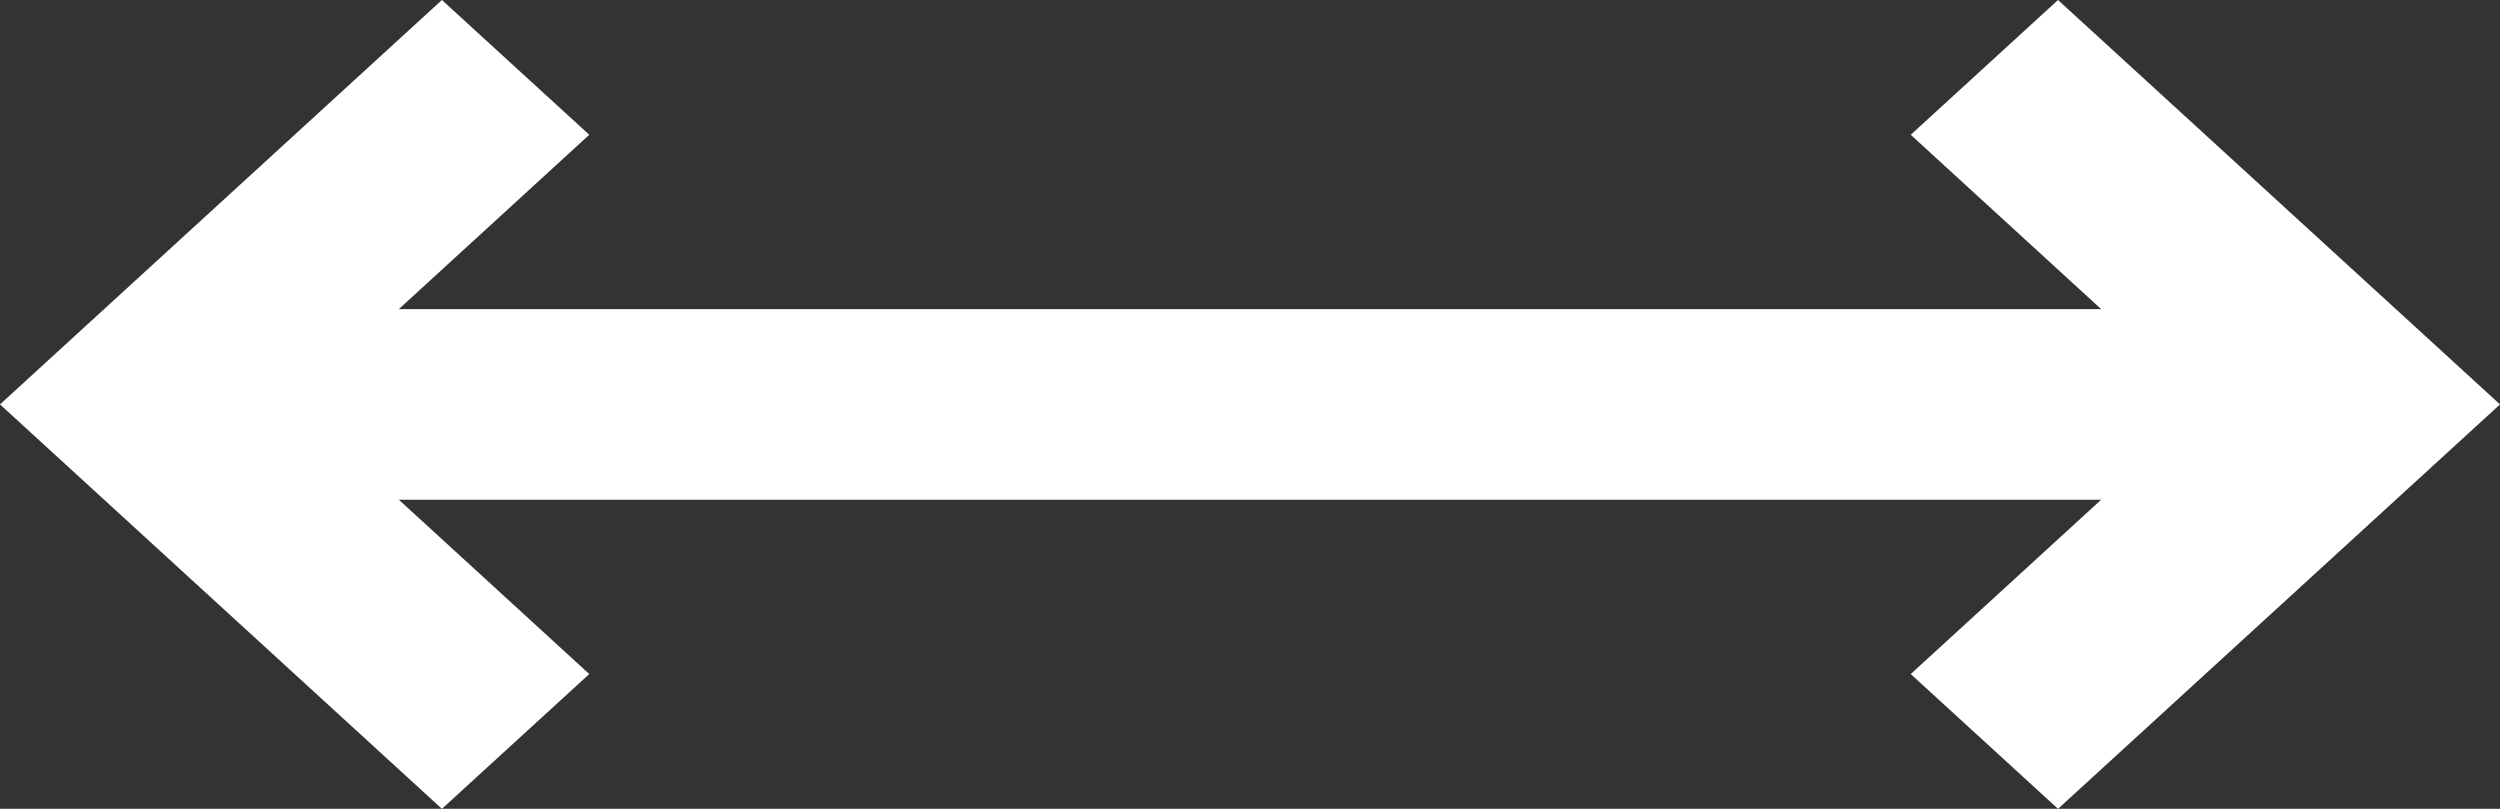 <svg width="34" height="11" viewBox="0 0 34 11" fill="none" xmlns="http://www.w3.org/2000/svg">
<rect x="0" y="0" width="34" height="11" fill="#333333" stroke="none"/>
<path d="M6.01 0L8.014 1.833L5.424 4.204H28.576L25.986 1.833L27.989 0L34 5.5L27.989 11L25.986 9.167L28.576 6.796H5.424L8.014 9.167L6.01 11L0 5.5L6.01 0Z" fill="white"/>
</svg>
